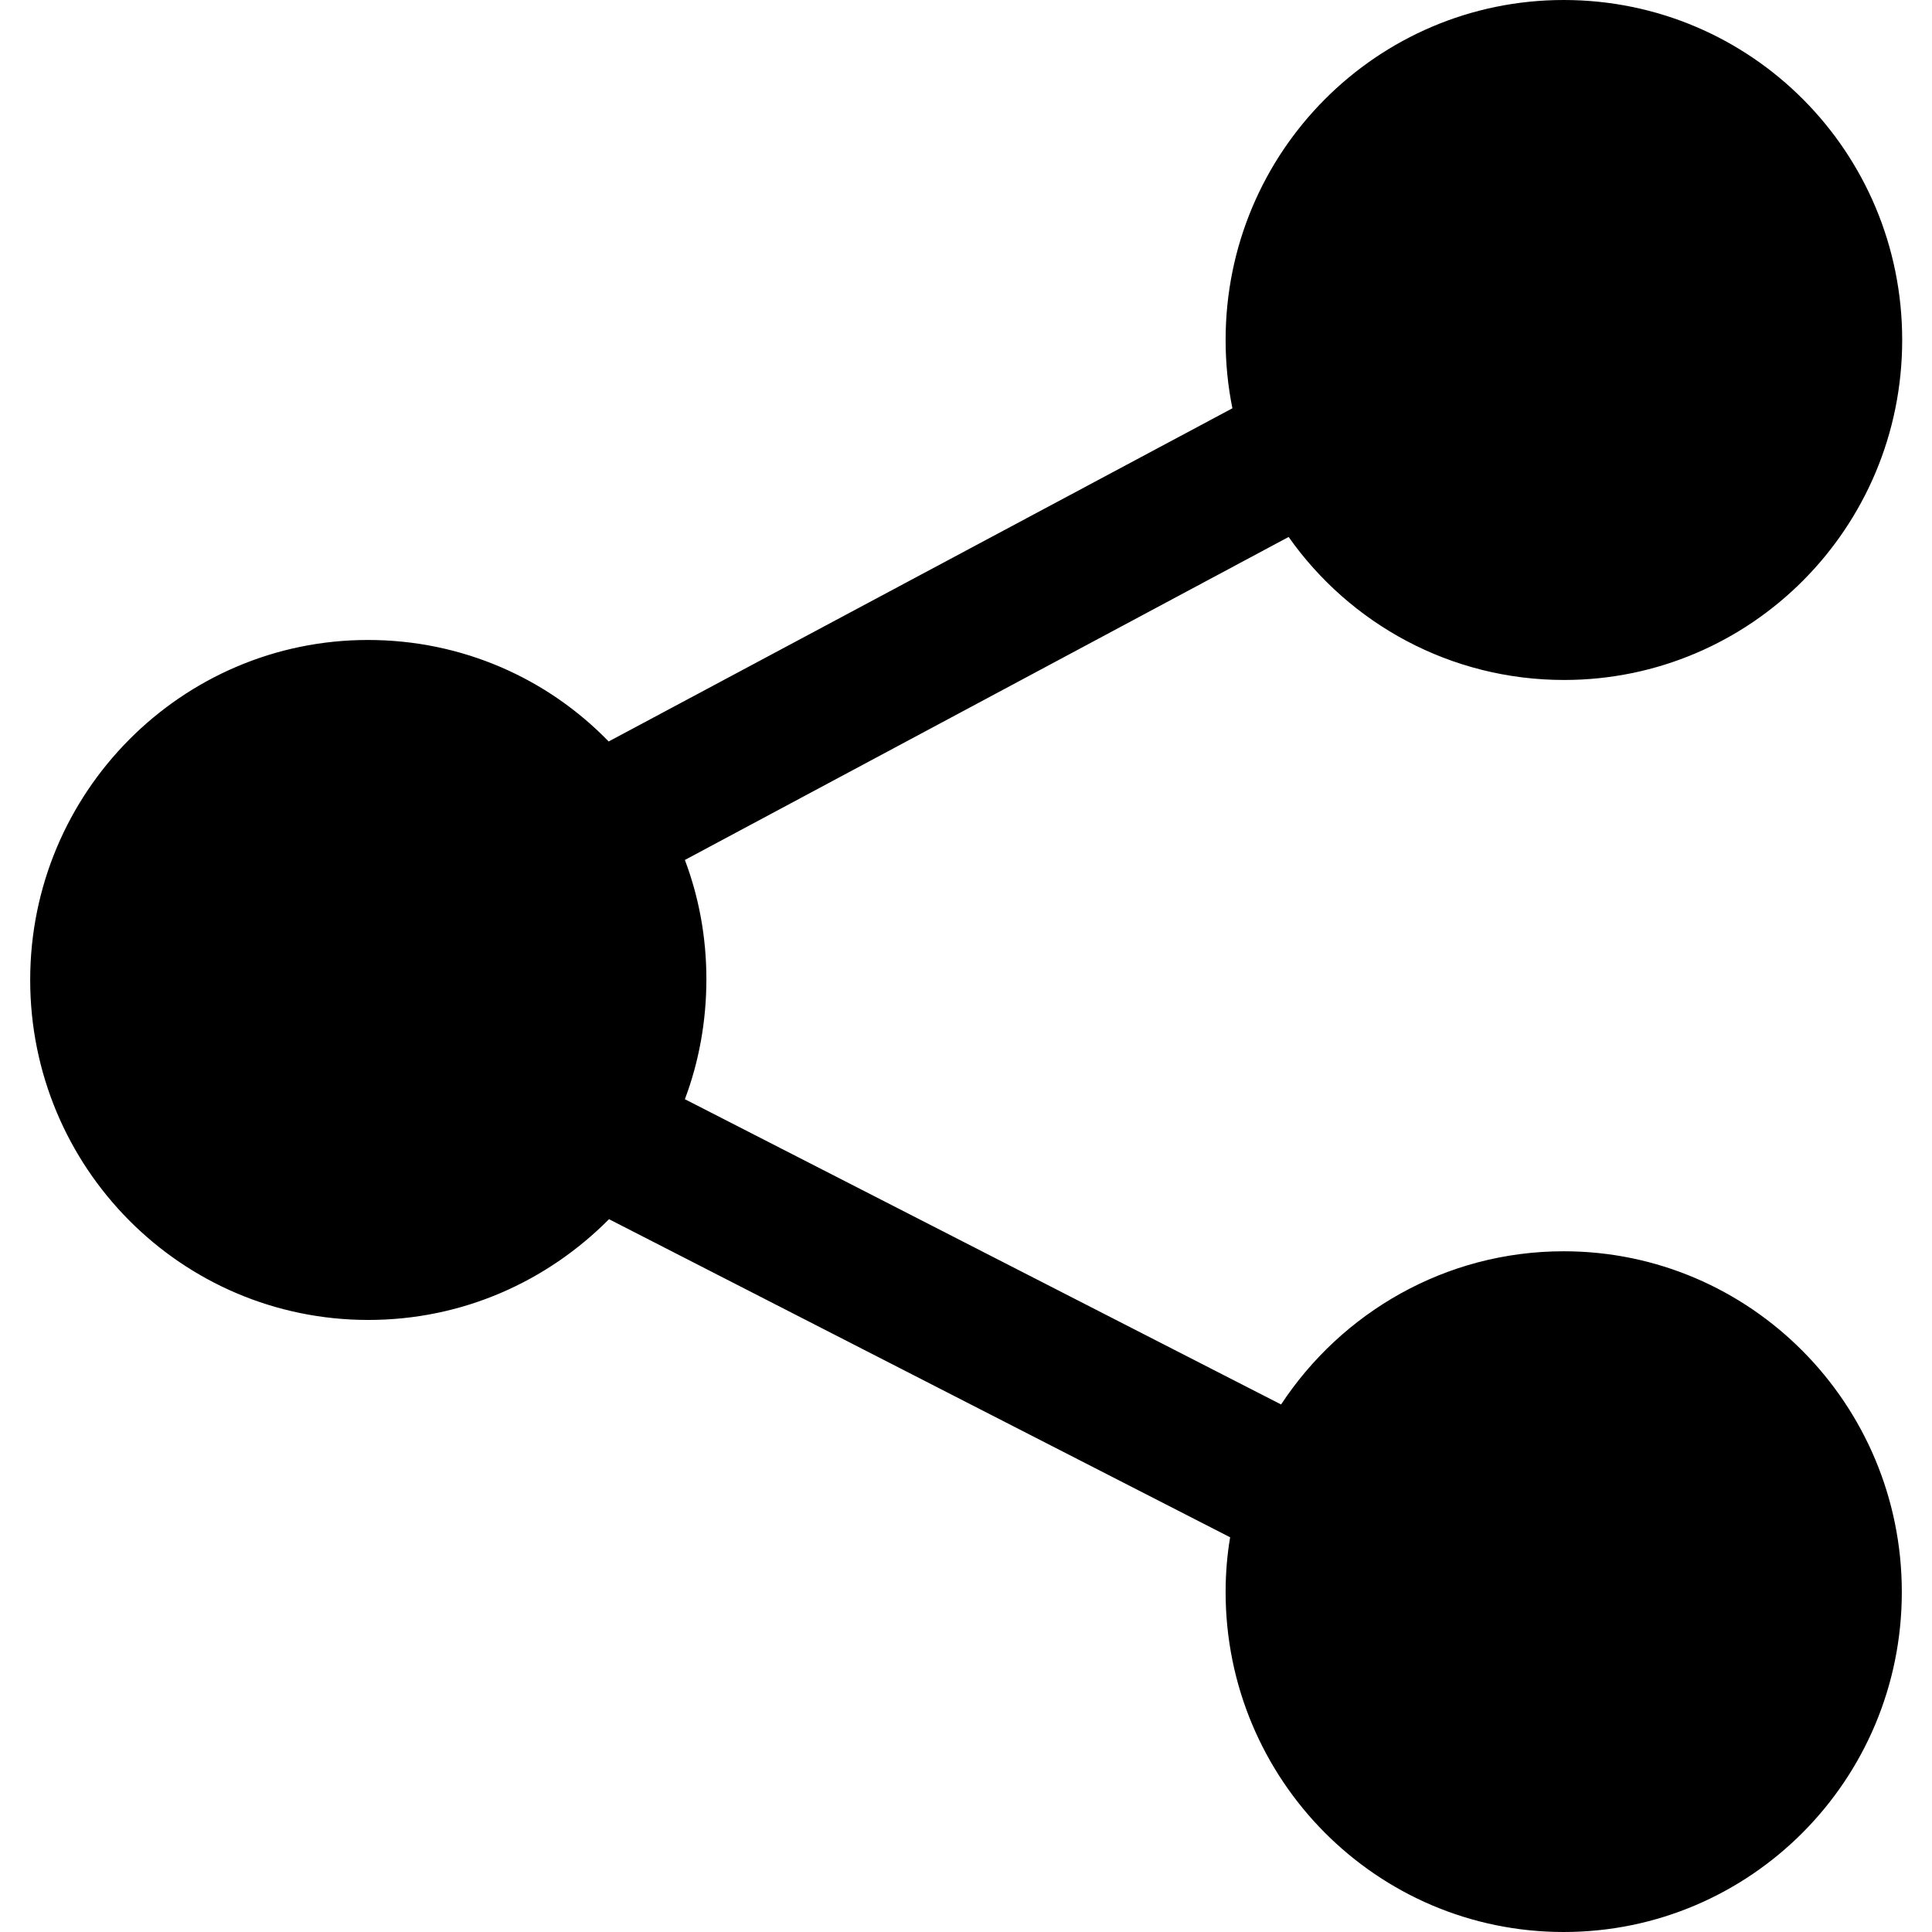 <svg version="1.1" id="Layer_1" xmlns="http://www.w3.org/2000/svg" xmlns:xlink="http://www.w3.org/1999/xlink" x="0px" y="0px"
     viewBox="0 0 512 512" style="enable-background:new 0 0 512 512;" xml:space="preserve" aria-hidden="true">
<path d="M414.4,331.6c-31.4,0-58.9,16.3-74.9,40.6l-158-80.9c3.7-9.8,5.7-20.6,5.7-31.8c0-11.2-2-21.8-5.7-31.6l160-85.6
	c16.2,23,42.9,37.9,73,37.9c49.4,0,89.6-40.2,89.6-90.1S464,0,414.4,0c-49.4,0-89.6,40.2-89.6,90.1c0,6.1,0.6,12.2,1.8,18.1
	l-165.3,88.3c-16.2-16.7-38.8-26.9-63.8-26.9C48.2,169.6,8,209.9,8,259.7c0,49.7,40,90.1,89.6,90.1c25,0,47.4-10.2,63.8-26.7
	L326,407.4c-0.8,4.7-1.2,9.6-1.2,14.5c0,49.7,40,90.1,89.6,90.1c49.4,0,89.6-40.2,89.6-90.1C504,372,463.8,331.6,414.4,331.6z"/>
</svg>
